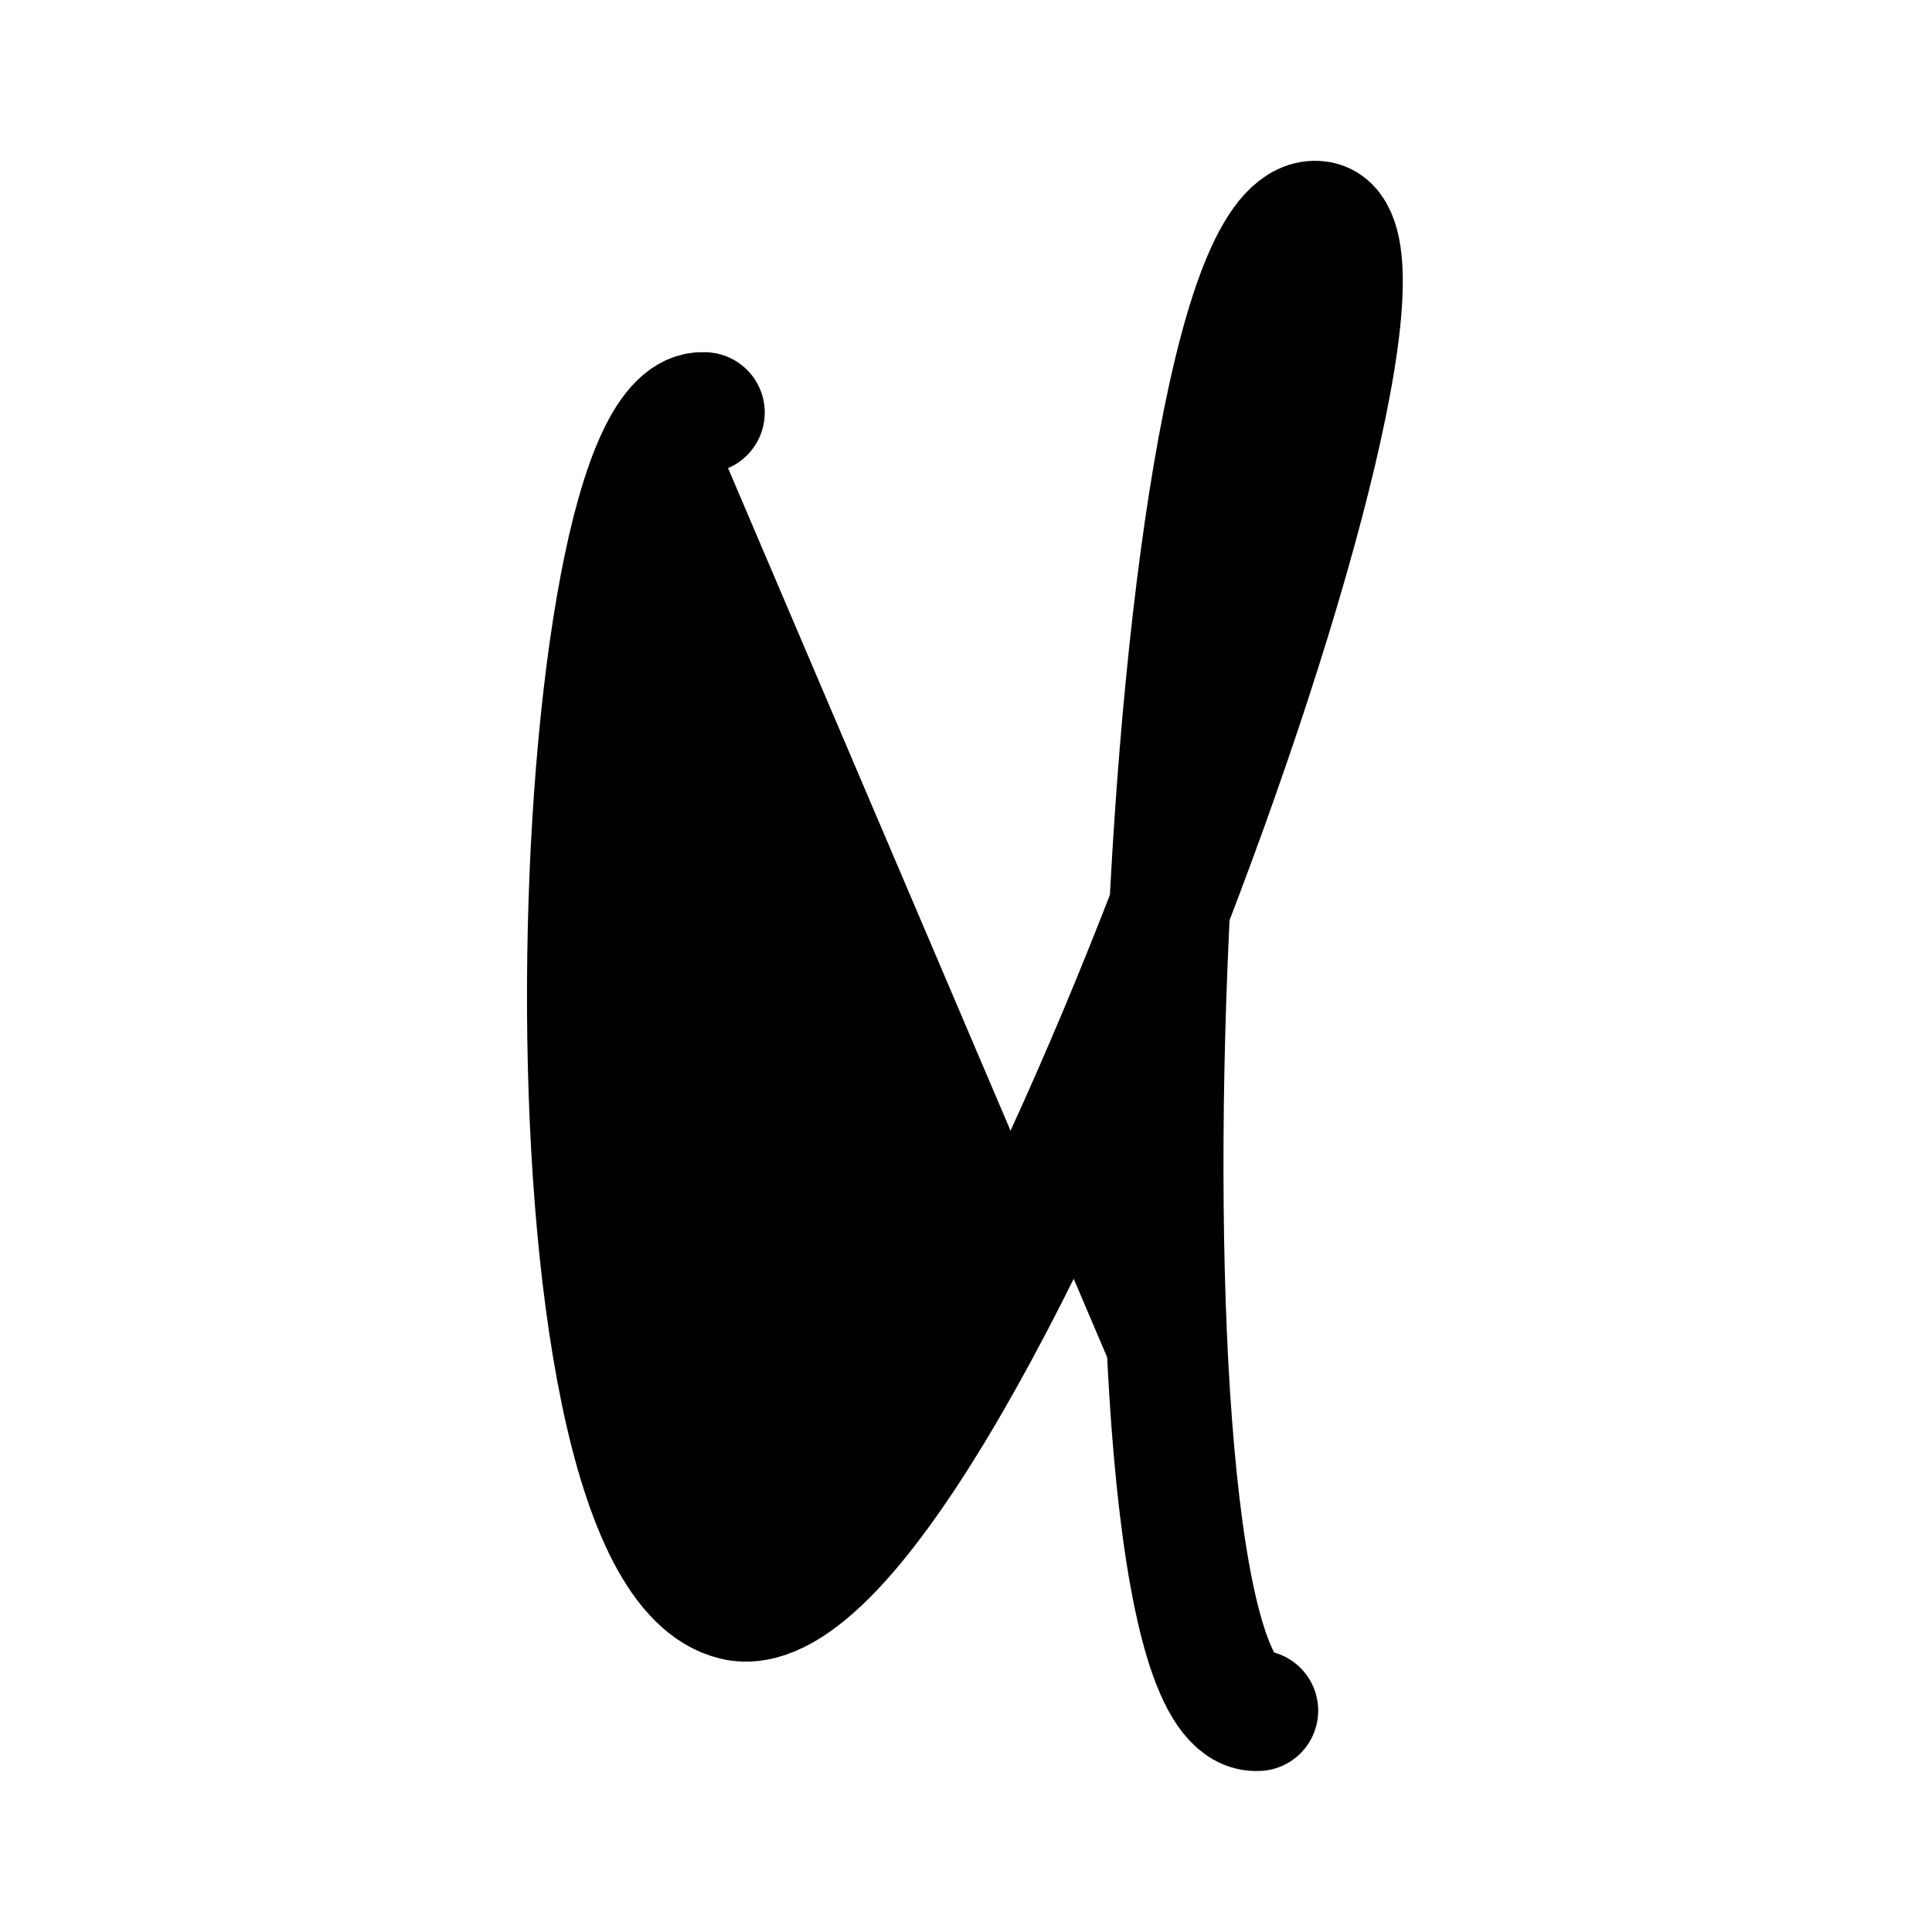 <svg id="vector" xmlns="http://www.w3.org/2000/svg" width="192" height="192" viewBox="0 0 192 192"><path fill="#00000000" d="M70,41C56,40 52,154 73,159C94,164 145.043,23.756 131,22C115,20 109,171 125,170" stroke-linejoin="round" stroke-width="12" stroke="#000000" stroke-linecap="round" id="path_0"/></svg>